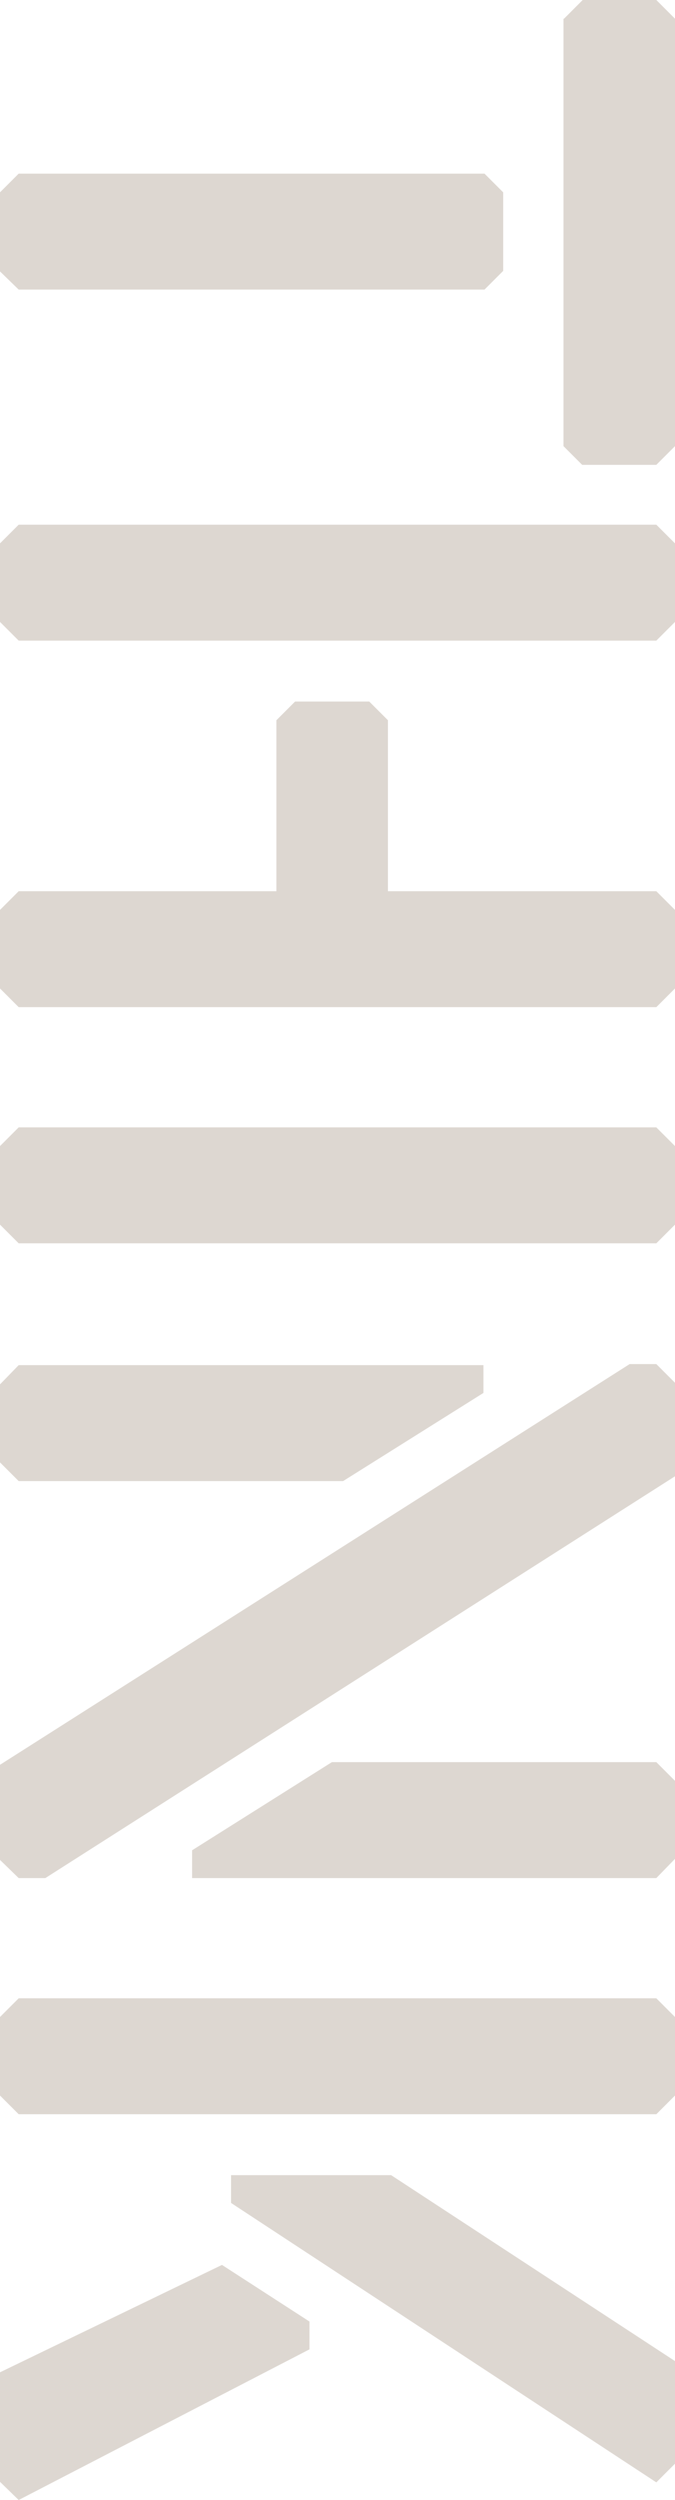 <!-- Generator: Adobe Illustrator 22.1.0, SVG Export Plug-In  -->
<svg version="1.1"
	 xmlns="http://www.w3.org/2000/svg" xmlns:xlink="http://www.w3.org/1999/xlink" xmlns:a="http://ns.adobe.com/AdobeSVGViewerExtensions/3.0/"
	 x="0px" y="0px" width="126.5px" height="467.9px" viewBox="0 0 126.5 467.9" enable-background="new 0 0 126.5 467.9"
	 xml:space="preserve">
<defs>
</defs>
<g>
	<path fill="#DDD7D1" d="M105.7,3.5l3.5-3.5H123l3.5,3.5v80L123,87h-13.9l-3.5-3.5V3.5z M3.5,54.2L0,50.8V36l3.5-3.5h87.3l3.5,3.5
		v14.7l-3.5,3.5H3.5z"/>
	<path fill="#DDD7D1" d="M3.5,119.9L0,116.4v-14.7l3.5-3.5H123l3.5,3.5v14.7l-3.5,3.5H3.5z M3.5,188.5L0,185v-14.7l3.5-3.5h48.3v-32
		l3.5-3.5h13.9l3.5,3.5v32H123l3.5,3.5V185l-3.5,3.5H3.5z"/>
	<path fill="#DDD7D1" d="M3.5,232.7L0,229.2v-14.7l3.5-3.5H123l3.5,3.5v14.7l-3.5,3.5H3.5z"/>
	<path fill="#DDD7D1" d="M8.5,351.5h-5L0,348.1v-17.8l118-75h5l3.5,3.5v17.5L8.5,351.5z M90.6,255.5v5.2l-26.3,16.5H3.5L0,273.7
		v-14.6l3.5-3.6H90.6z M36,351.5v-5.2l26.2-16.5H123l3.5,3.5v14.6l-3.5,3.6H36z"/>
	<path fill="#DDD7D1" d="M3.5,395.7L0,392.2v-14.7l3.5-3.5H123l3.5,3.5v14.7l-3.5,3.5H3.5z M43.3,412.3v-5.2h30l53.2,34.8v19.2
		l-3.5,3.5L43.3,412.3z M3.5,467.9L0,464.5V444l41.6-20.1L58,434.5v5.2L3.5,467.9z"/>
</g>
</svg>
